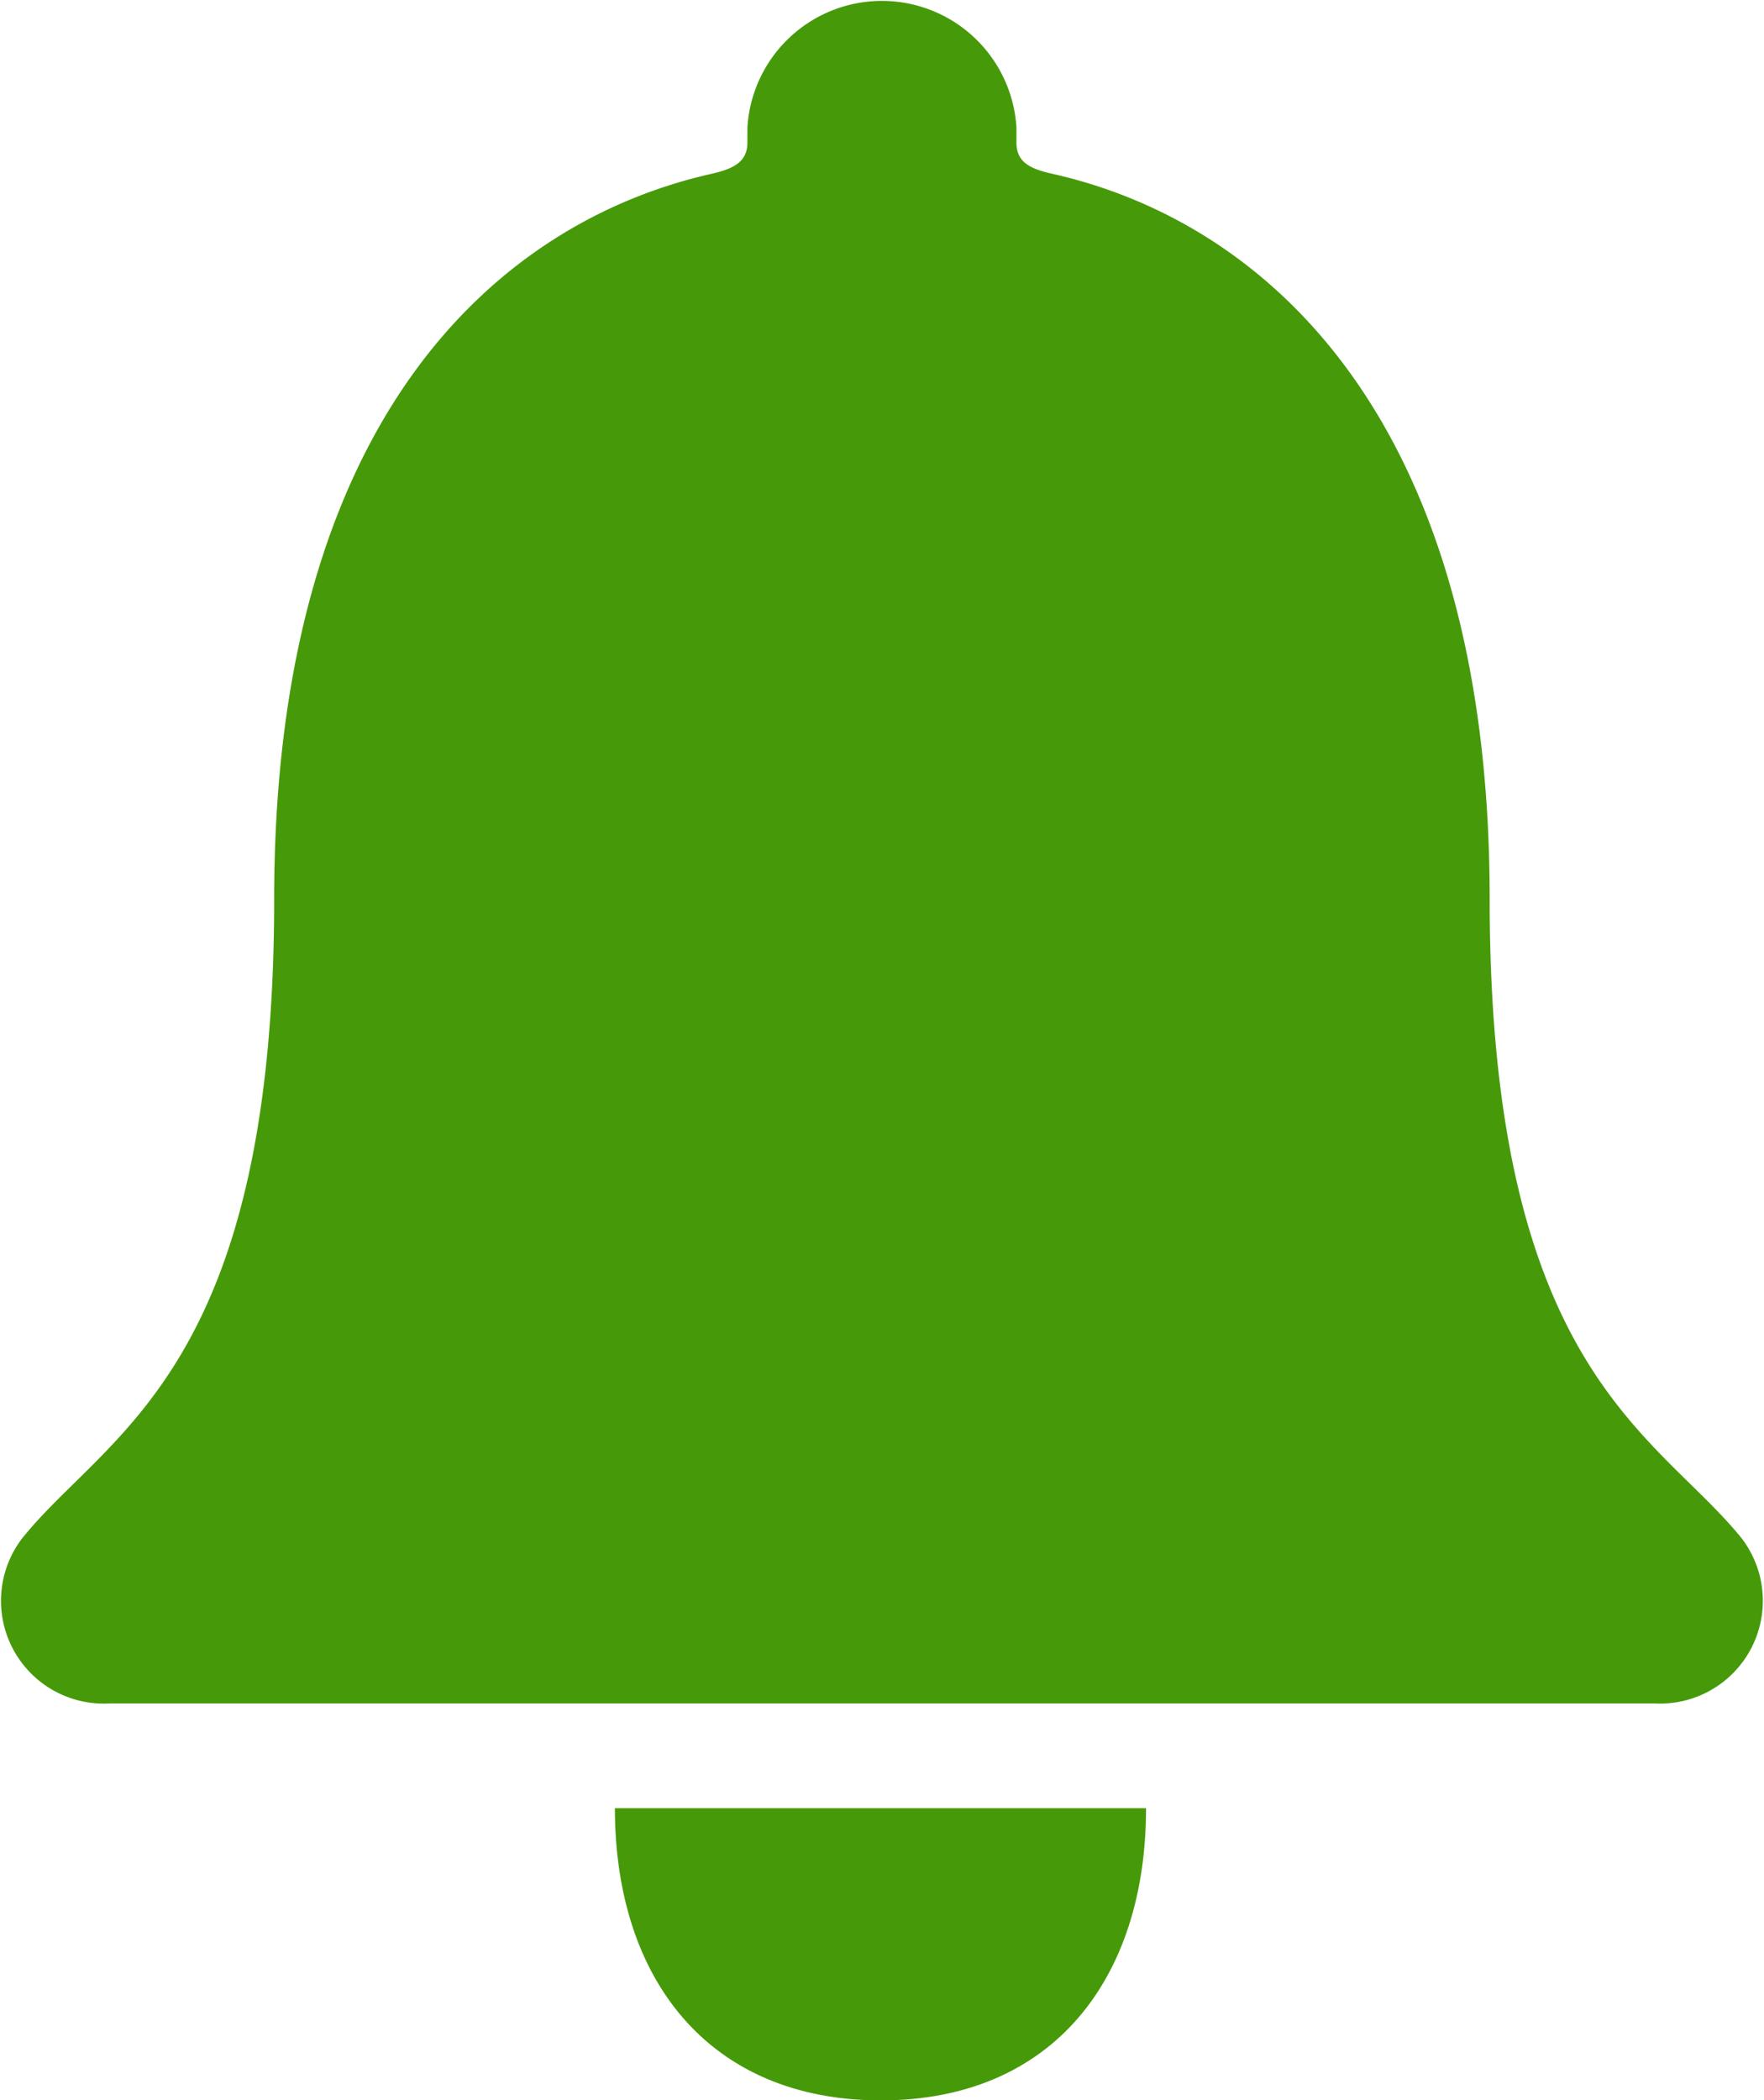 <svg xmlns="http://www.w3.org/2000/svg" width="22.5" height="26.788" viewBox="0 0 22.5 26.788"><defs><style>.a{fill:#469a09;}</style></defs><g transform="translate(-6.761 -3.93)"><path class="a" d="M17.993,32.063c2.187,0,3.382-1.547,3.382-3.727H14.6C14.6,30.516,15.8,32.063,17.993,32.063Z" transform="translate(0.004 -1.344)"/><path class="a" d="M28.976,23.55c-1.083-1.344-3.214-2.132-3.214-8.151,0-6.178-2.9-8.661-5.6-9.257-.253-.06-.436-.139-.436-.391V5.559a1.719,1.719,0,0,0-3.432,0v.192c0,.245-.183.331-.436.391-2.708.6-5.6,3.079-5.6,9.257,0,6.019-2.131,6.8-3.214,8.151a1.311,1.311,0,0,0,1.118,2.106h19.7A1.311,1.311,0,0,0,28.976,23.55Z" transform="translate(0)"/></g></svg>